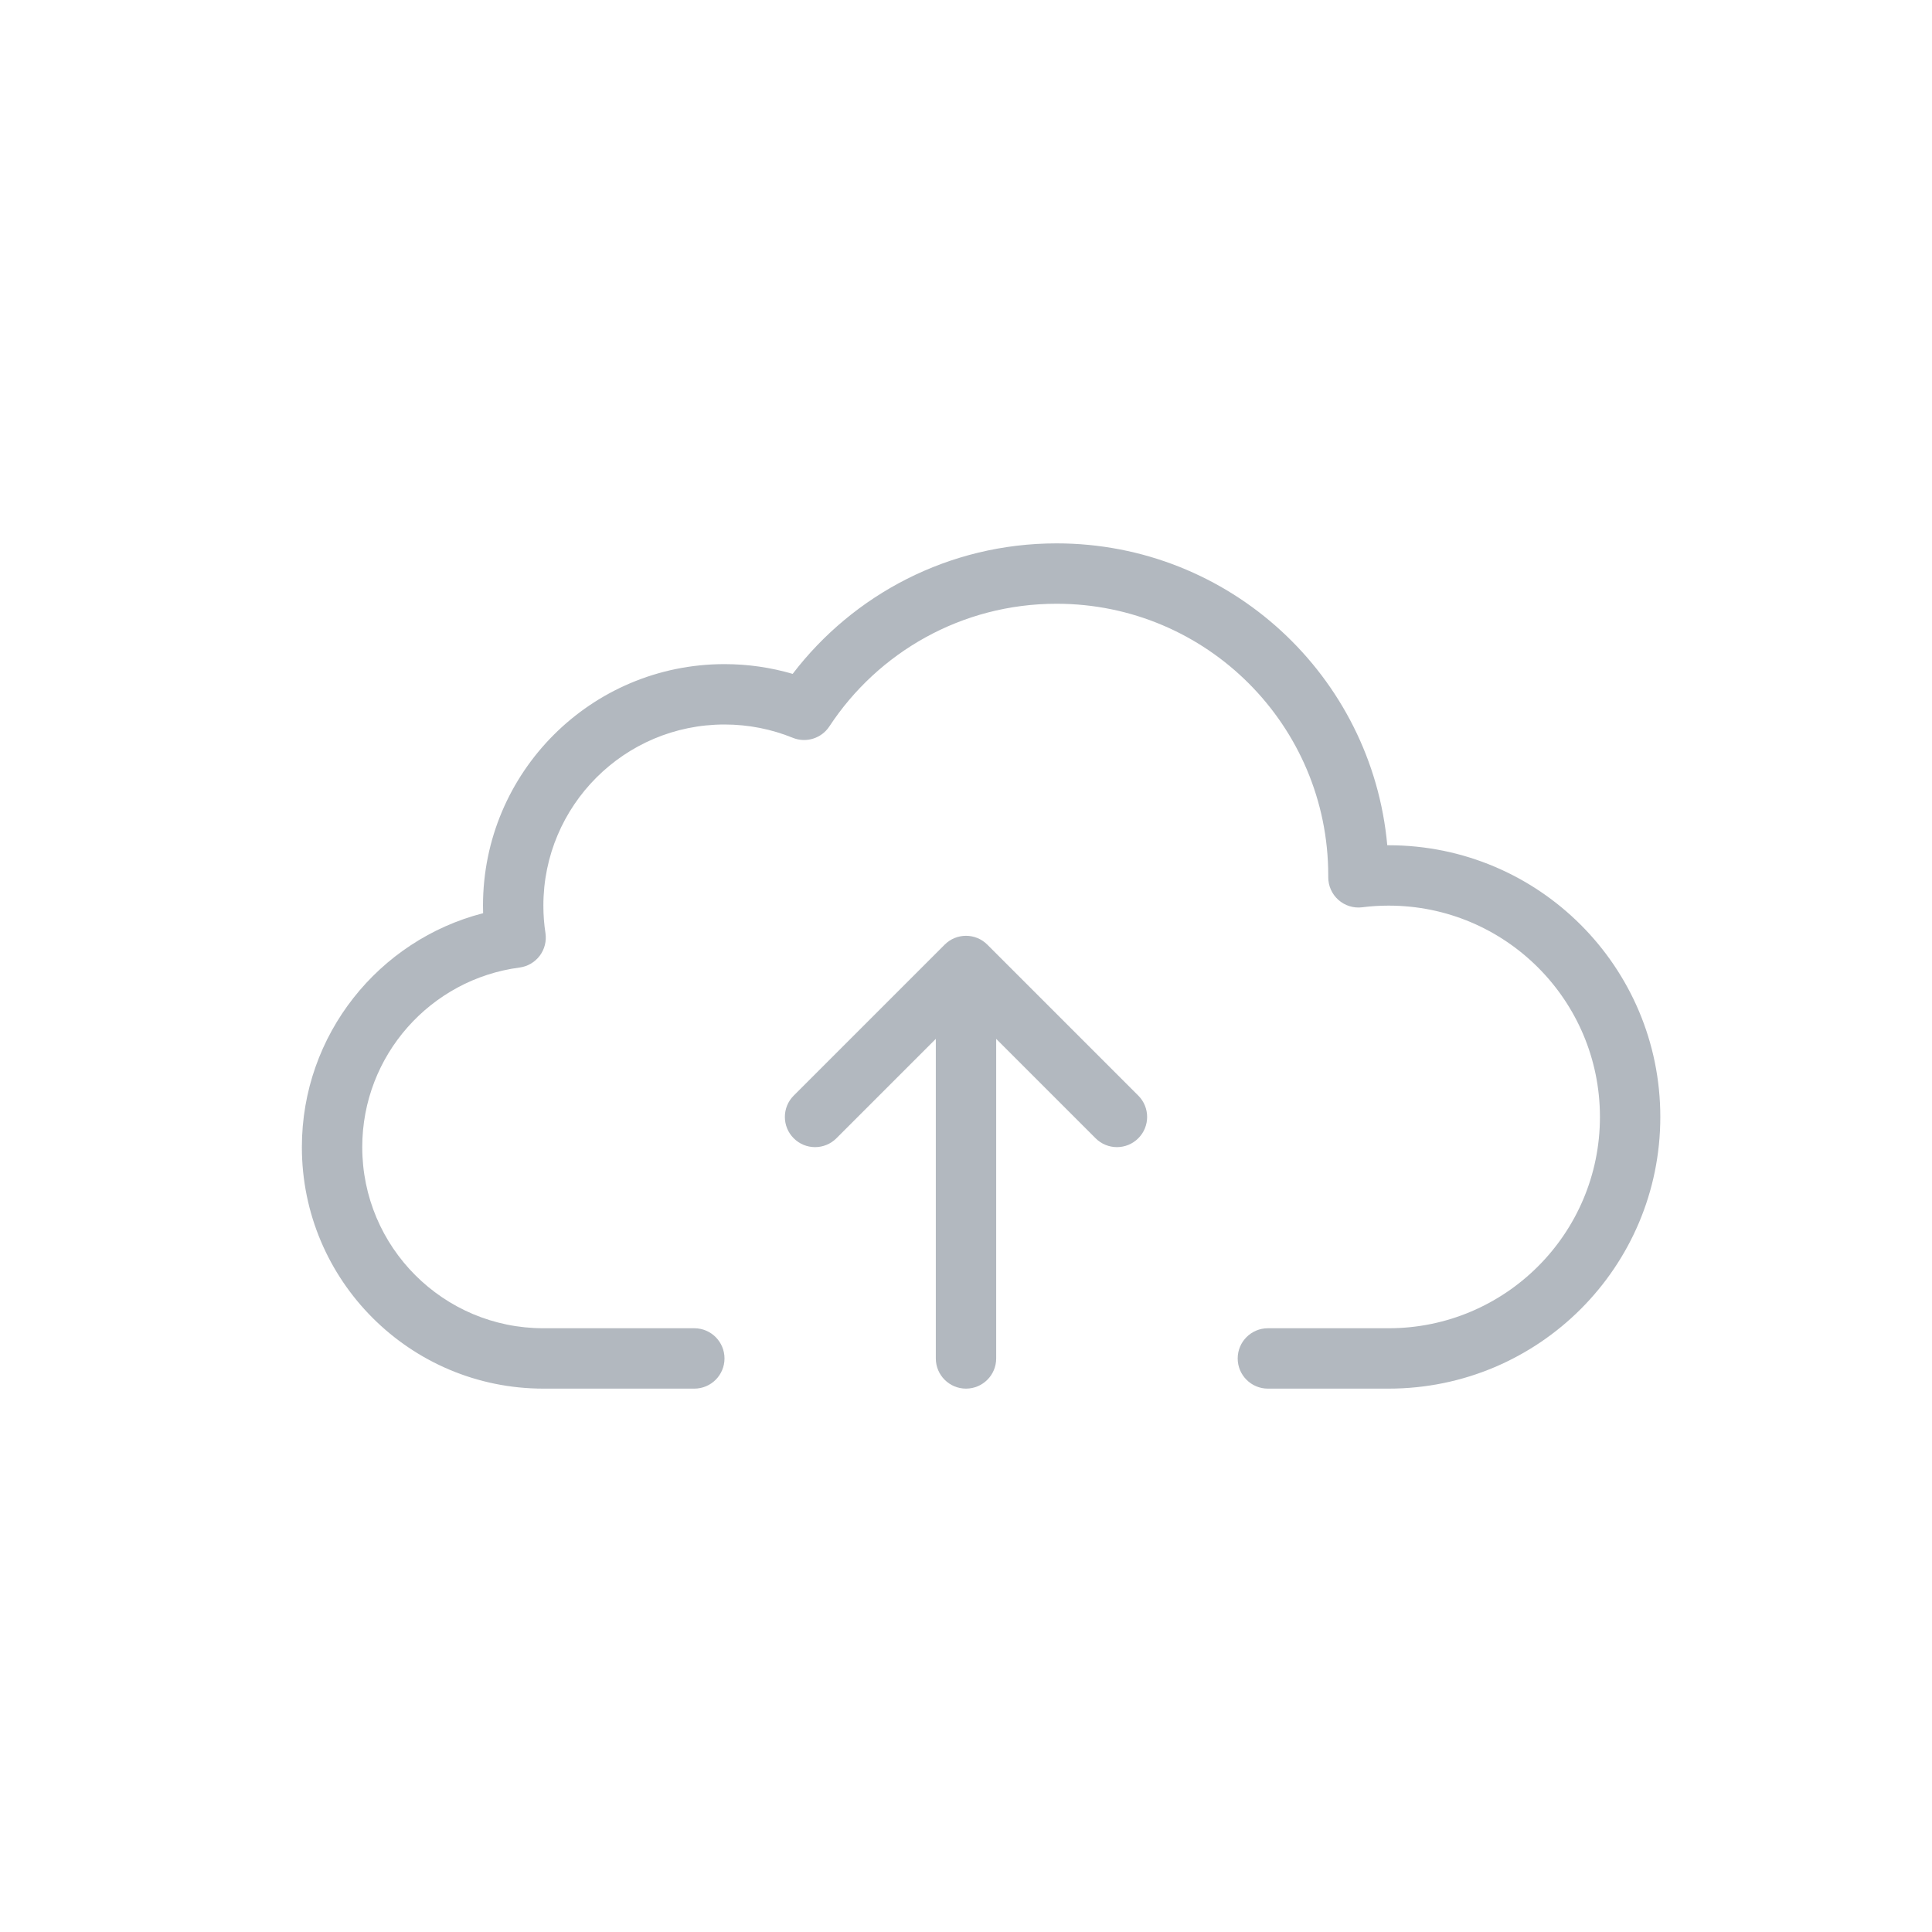 <svg width="64" height="64" viewBox="0 0 64 64" fill="none" xmlns="http://www.w3.org/2000/svg">
<path fill-rule="evenodd" clip-rule="evenodd" d="M35 20C31.853 20 29.083 21.614 27.474 24.063C27.212 24.462 26.703 24.62 26.261 24.44C25.564 24.157 24.802 24 24 24C20.686 24 18 26.686 18 30C18 30.31 18.023 30.614 18.069 30.909C18.109 31.174 18.041 31.445 17.88 31.66C17.718 31.875 17.477 32.016 17.21 32.051C14.27 32.437 12 34.954 12 38C12 41.314 14.686 44 18 44H23C23.552 44 24 44.448 24 45C24 45.552 23.552 46 23 46H18C13.582 46 10 42.418 10 38C10 34.271 12.551 31.138 16.004 30.251C16.001 30.168 16 30.084 16 30C16 25.582 19.582 22 24 22C24.783 22 25.541 22.113 26.258 22.323C28.265 19.697 31.434 18 35 18C40.738 18 45.45 22.394 45.955 28C45.97 28 45.985 28 46 28C50.971 28 55 32.029 55 37C55 41.971 50.971 46 46 46H42C41.448 46 41 45.552 41 45C41 44.448 41.448 44 42 44H46C49.866 44 53 40.866 53 37C53 33.134 49.866 30 46 30C45.703 30 45.41 30.018 45.125 30.055C44.839 30.091 44.552 30.002 44.336 29.81C44.121 29.619 43.998 29.344 44 29.056L44 29C44 24.029 39.971 20 35 20Z" fill="#B2B8BF"/>
<path d="M32.707 31.293C32.317 30.902 31.683 30.902 31.293 31.293L26.293 36.293C25.902 36.683 25.902 37.317 26.293 37.707C26.683 38.098 27.317 38.098 27.707 37.707L31 34.414L31 45C31 45.552 31.448 46 32 46C32.552 46 33 45.552 33 45L33 34.414L36.293 37.707C36.683 38.098 37.317 38.098 37.707 37.707C38.098 37.317 38.098 36.683 37.707 36.293L32.707 31.293Z" fill="#B2B8BF"/>
</svg>
